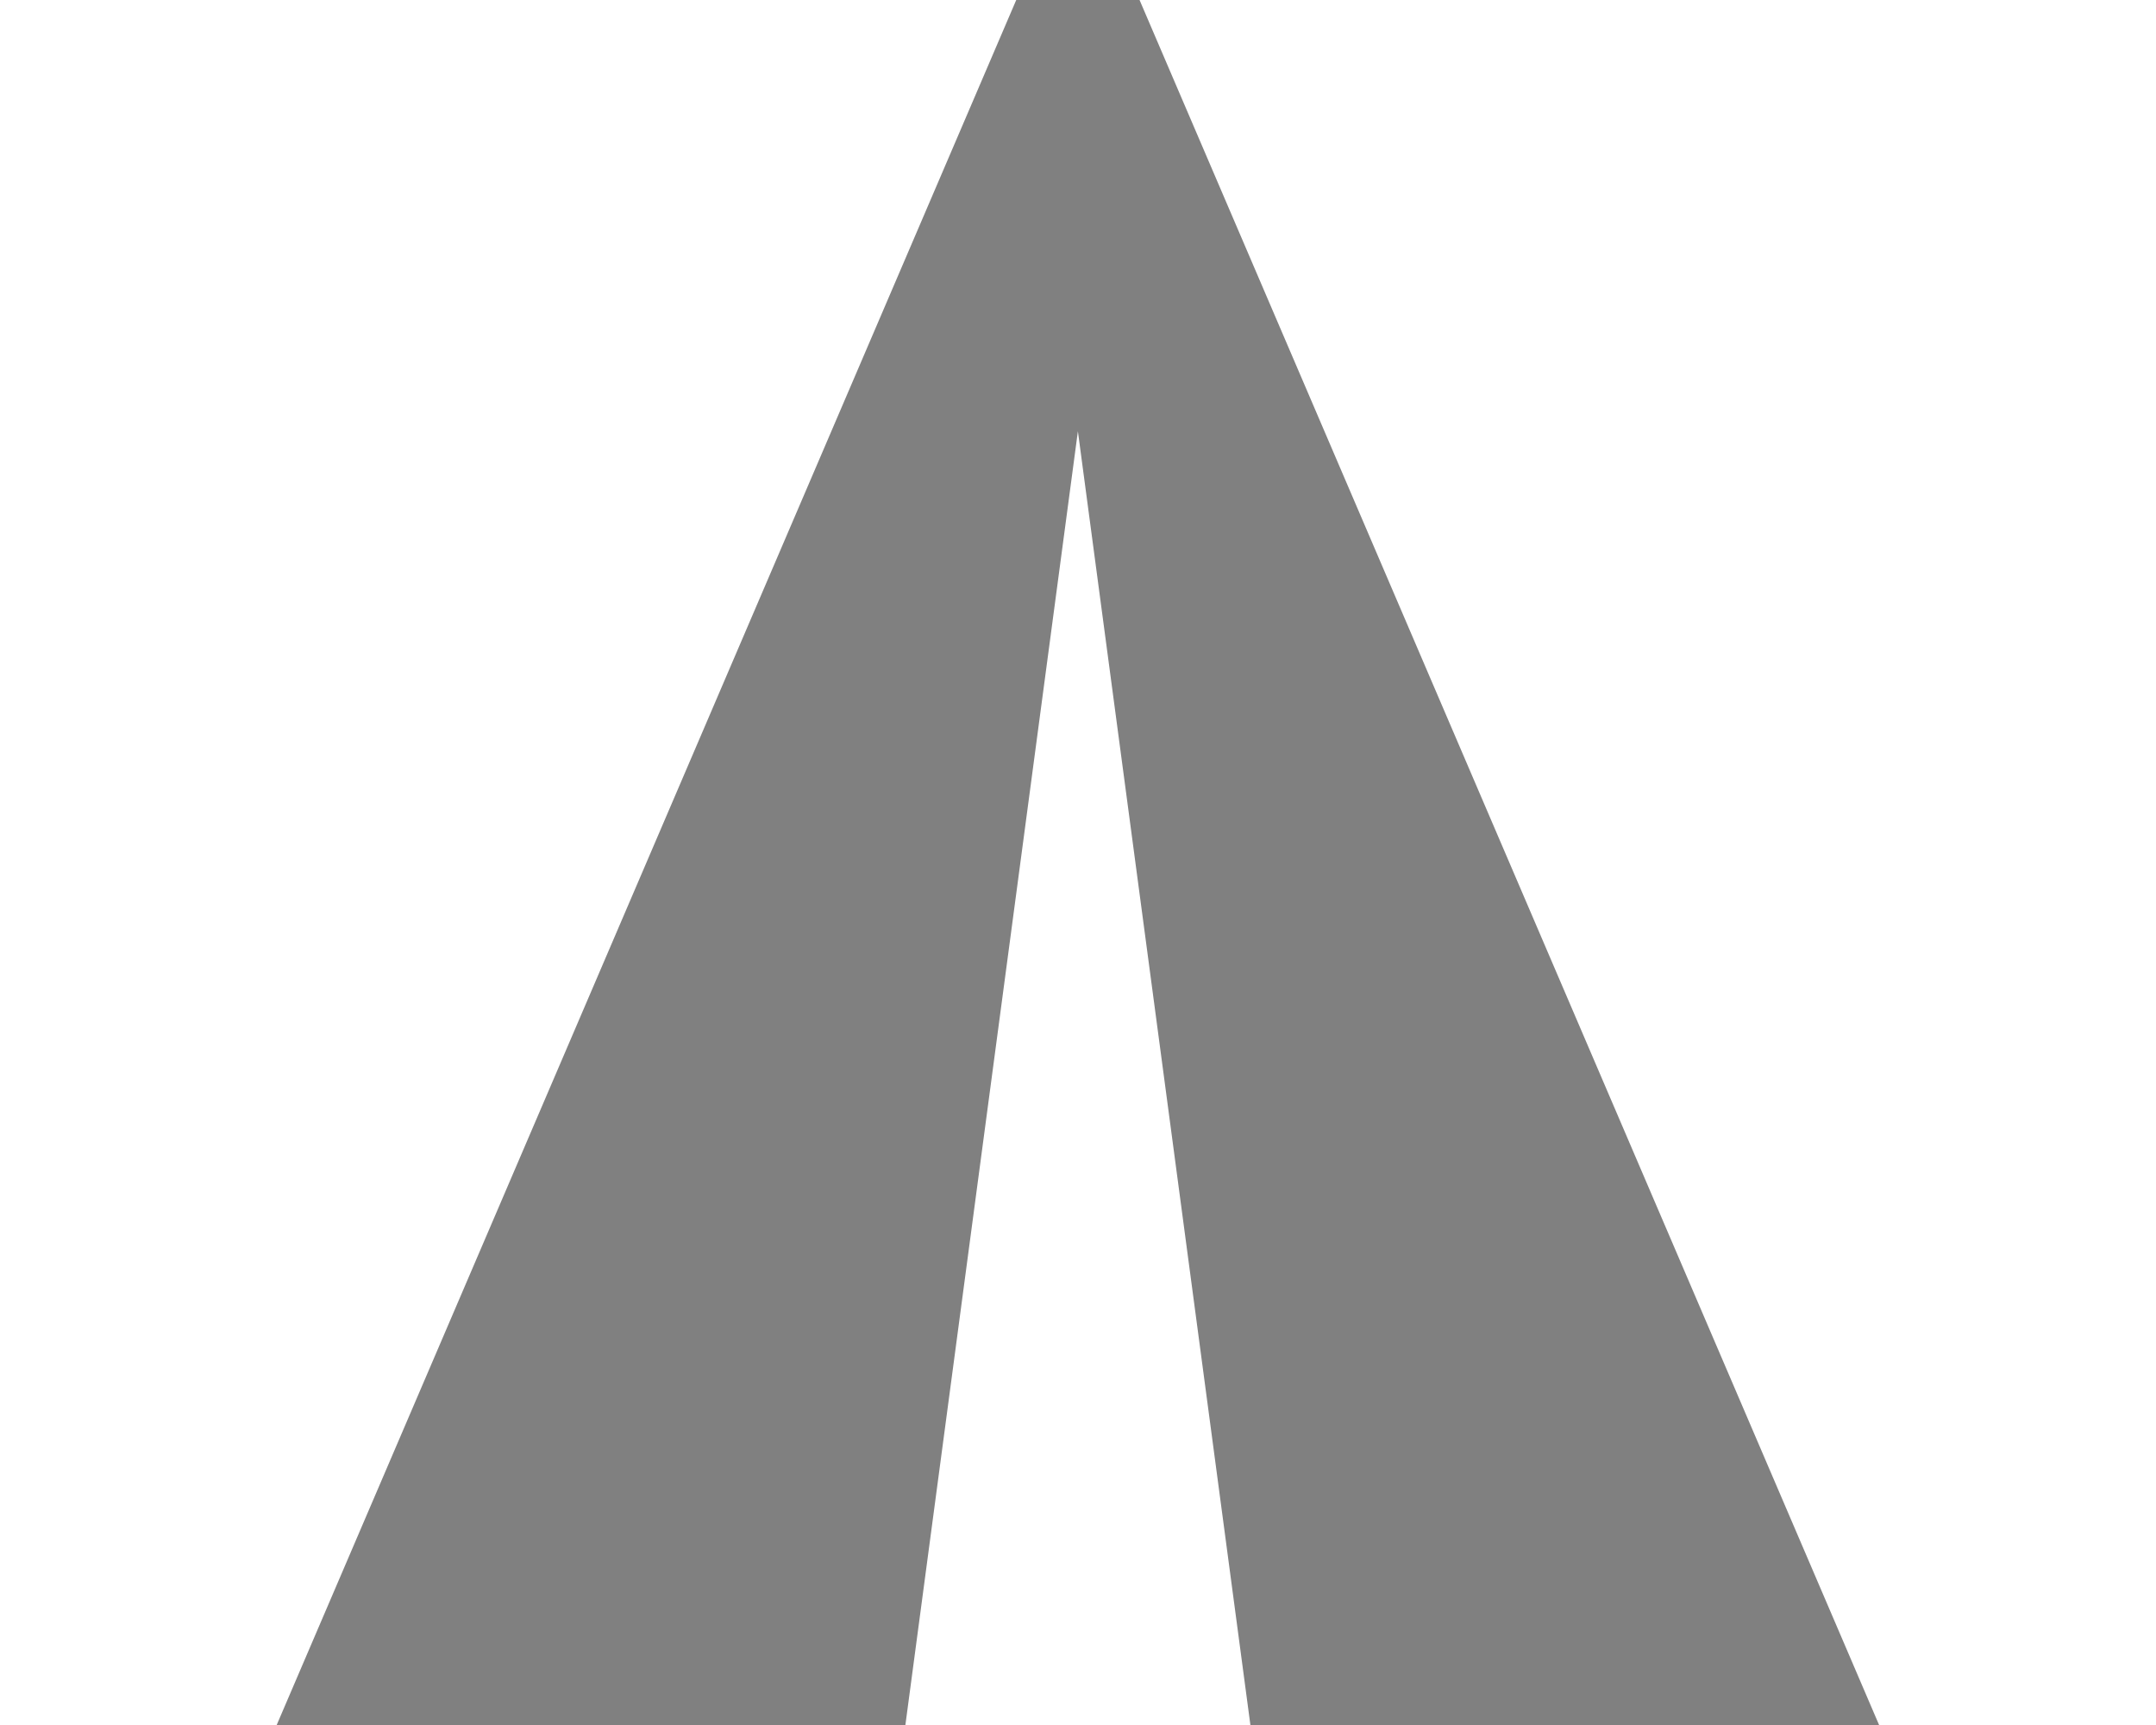 <svg width="20" height="16" viewBox="0 0 20 16" fill="none" xmlns="http://www.w3.org/2000/svg">
    <path
            d="m 17.999,17.324 -8,-18.658 -8,18.658 6.222,0.009 1.778,-13.333 1.778,13.333 z" fill="grey" id="path2"/>
</svg>
